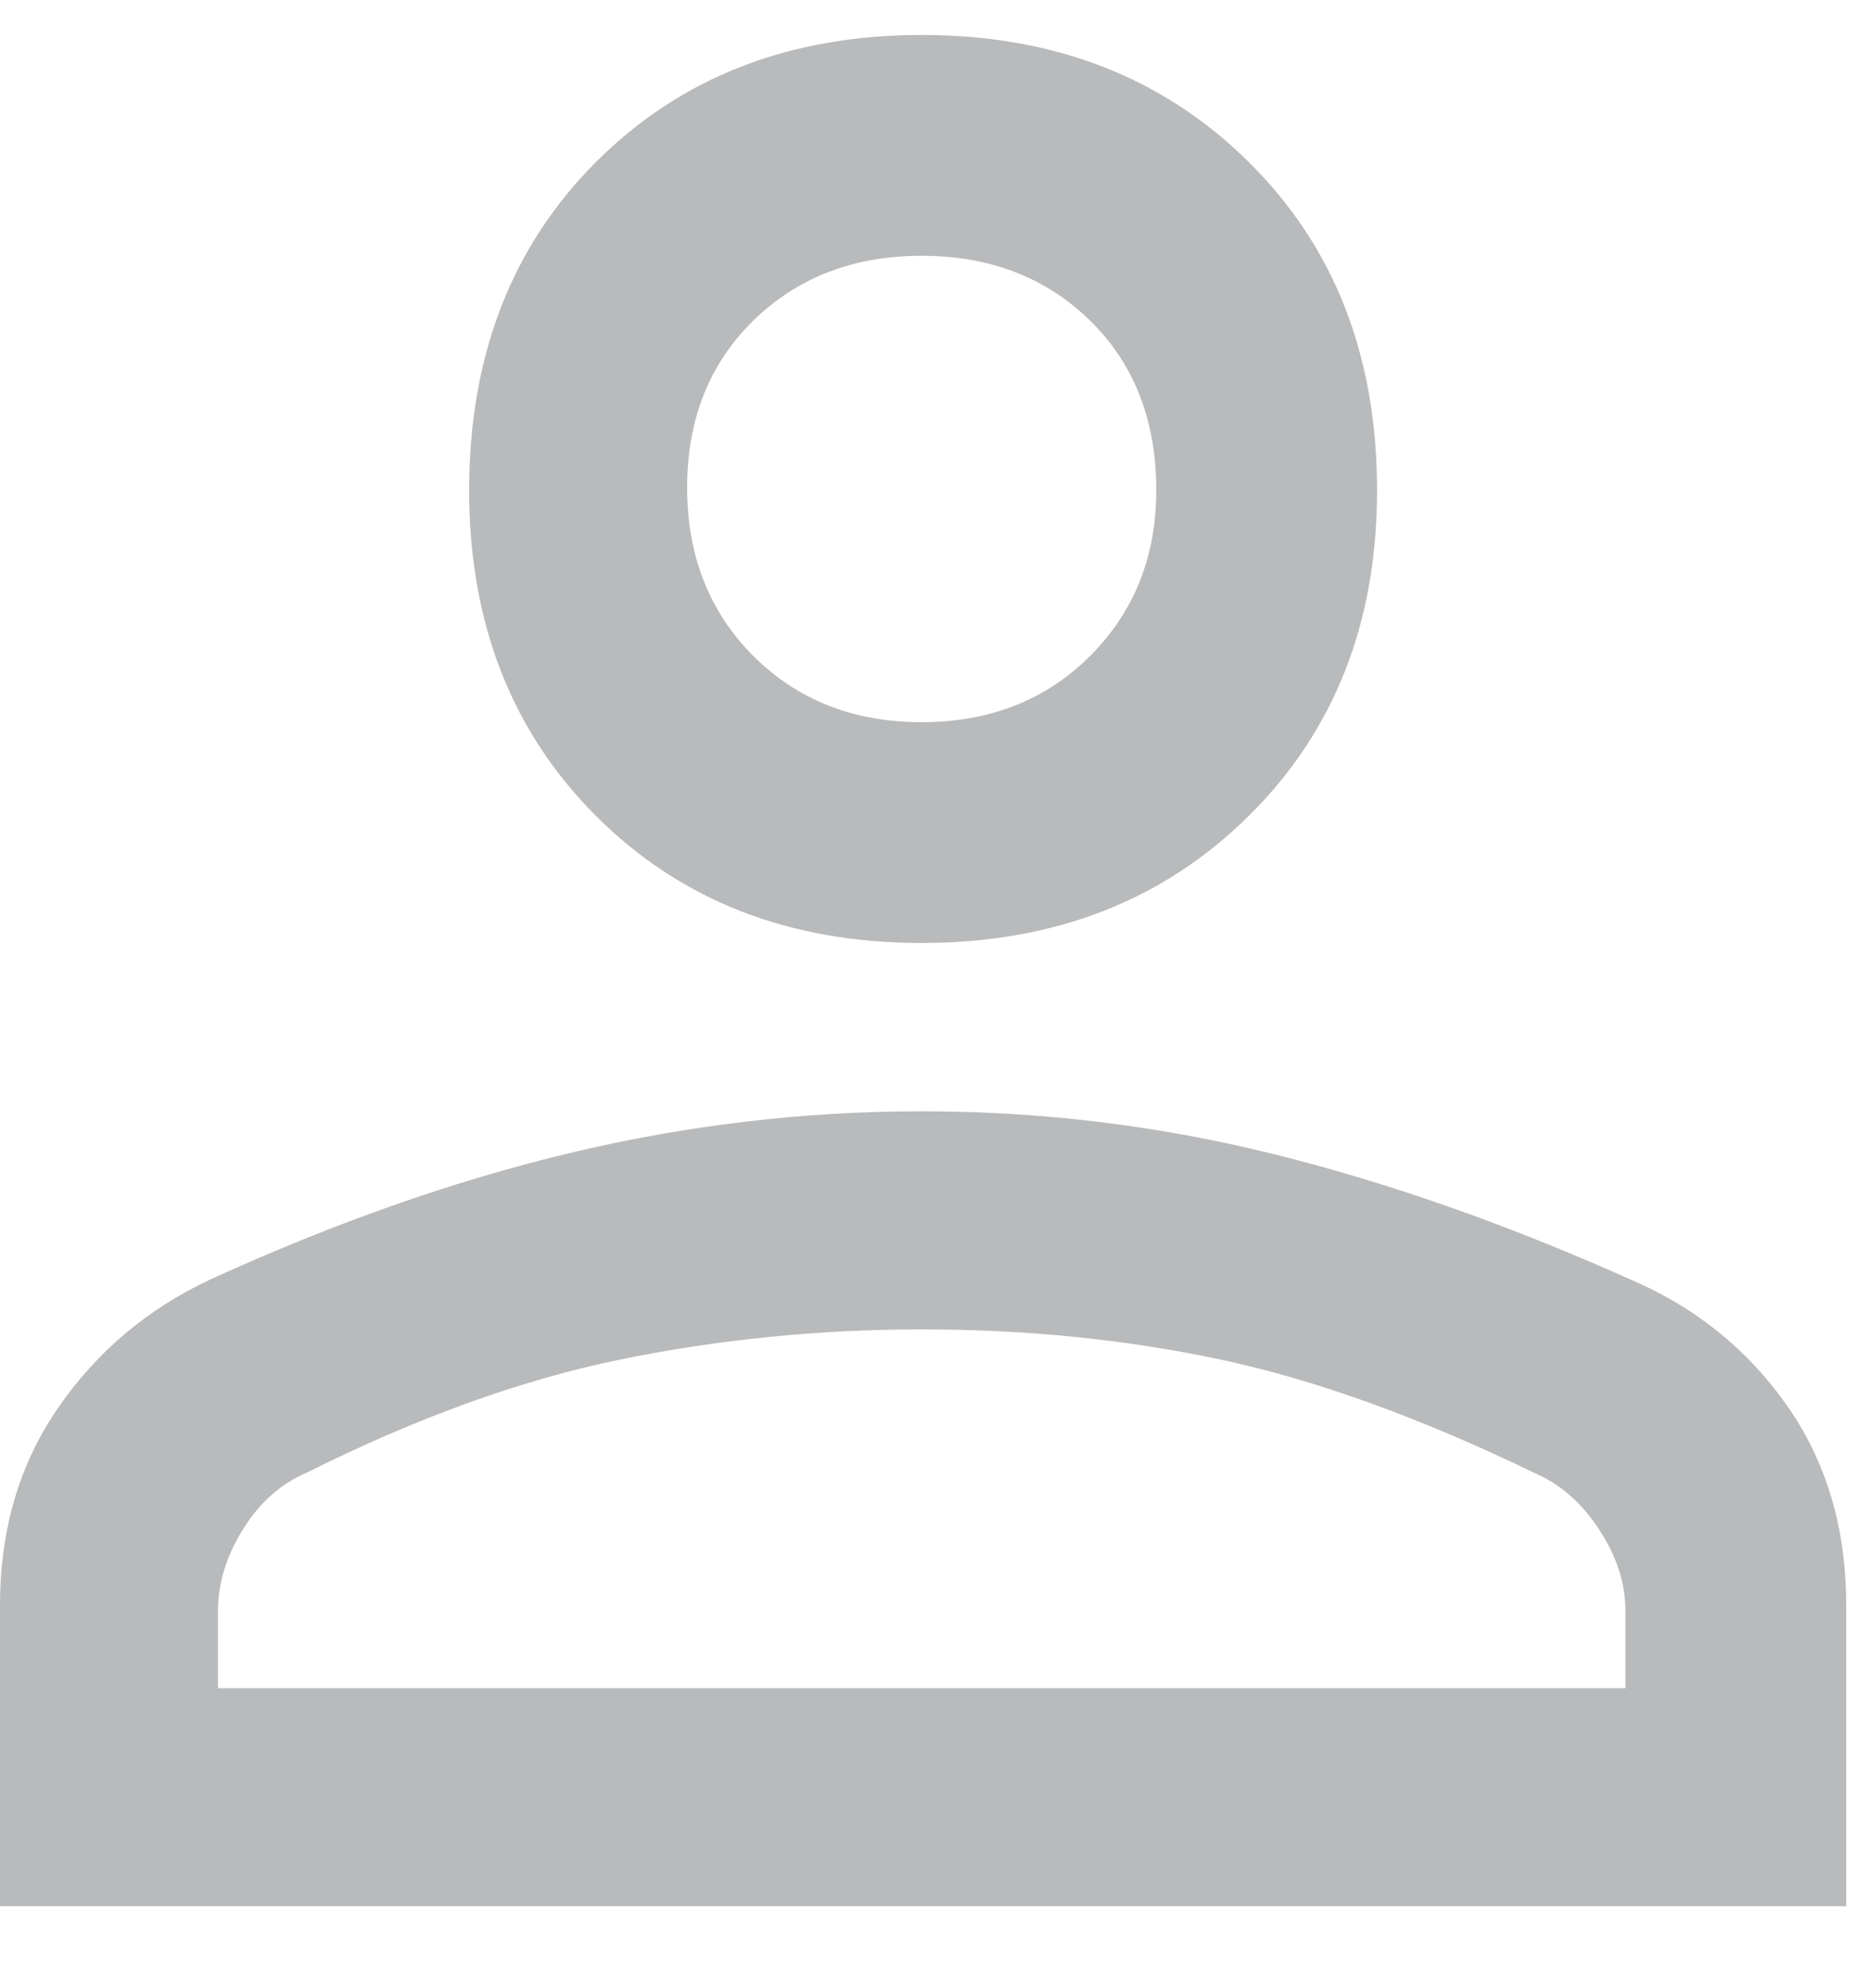 <svg width="16" height="17" viewBox="0 0 16 17" fill="none" xmlns="http://www.w3.org/2000/svg">
<g clip-path="url(#clip0_7102_1426)">
<path d="M7.882 8.063C6.749 8.063 5.821 7.701 5.097 6.977C4.374 6.254 4.012 5.325 4.012 4.193C4.012 3.044 4.374 2.108 5.097 1.385C5.821 0.661 6.749 0.299 7.882 0.299C9.015 0.299 9.947 0.661 10.678 1.385C11.41 2.108 11.776 3.044 11.776 4.193C11.776 5.325 11.41 6.254 10.678 6.977C9.947 7.701 9.015 8.063 7.882 8.063ZM0 16.299V13.727C0 13.082 0.165 12.519 0.496 12.039C0.826 11.559 1.259 11.194 1.794 10.942C2.863 10.454 3.894 10.092 4.885 9.856C5.876 9.62 6.875 9.502 7.882 9.502C8.905 9.502 9.908 9.624 10.891 9.868C11.874 10.112 12.893 10.47 13.947 10.942C14.498 11.178 14.942 11.536 15.28 12.016C15.618 12.496 15.788 13.066 15.788 13.727V16.299H0ZM1.864 14.435H13.9V13.774C13.9 13.538 13.825 13.306 13.675 13.078C13.526 12.85 13.341 12.688 13.121 12.594C12.146 12.122 11.253 11.799 10.443 11.626C9.632 11.453 8.779 11.367 7.882 11.367C7.001 11.367 6.14 11.453 5.298 11.626C4.456 11.799 3.563 12.122 2.619 12.594C2.399 12.688 2.218 12.85 2.077 13.078C1.935 13.306 1.864 13.538 1.864 13.774V14.435ZM7.882 6.175C8.464 6.175 8.944 5.986 9.322 5.609C9.699 5.231 9.888 4.759 9.888 4.193C9.888 3.595 9.699 3.111 9.322 2.741C8.944 2.372 8.464 2.187 7.882 2.187C7.3 2.187 6.82 2.372 6.442 2.741C6.065 3.111 5.876 3.587 5.876 4.169C5.876 4.751 6.065 5.231 6.442 5.609C6.82 5.986 7.3 6.175 7.882 6.175Z" fill="#B8BABC"/>
</g>
<defs>
<clipPath id="clip0_7102_1426">
<rect width="16" height="16" fill="white" transform="translate(0 0.299)"/>
</clipPath>
</defs>
</svg>
